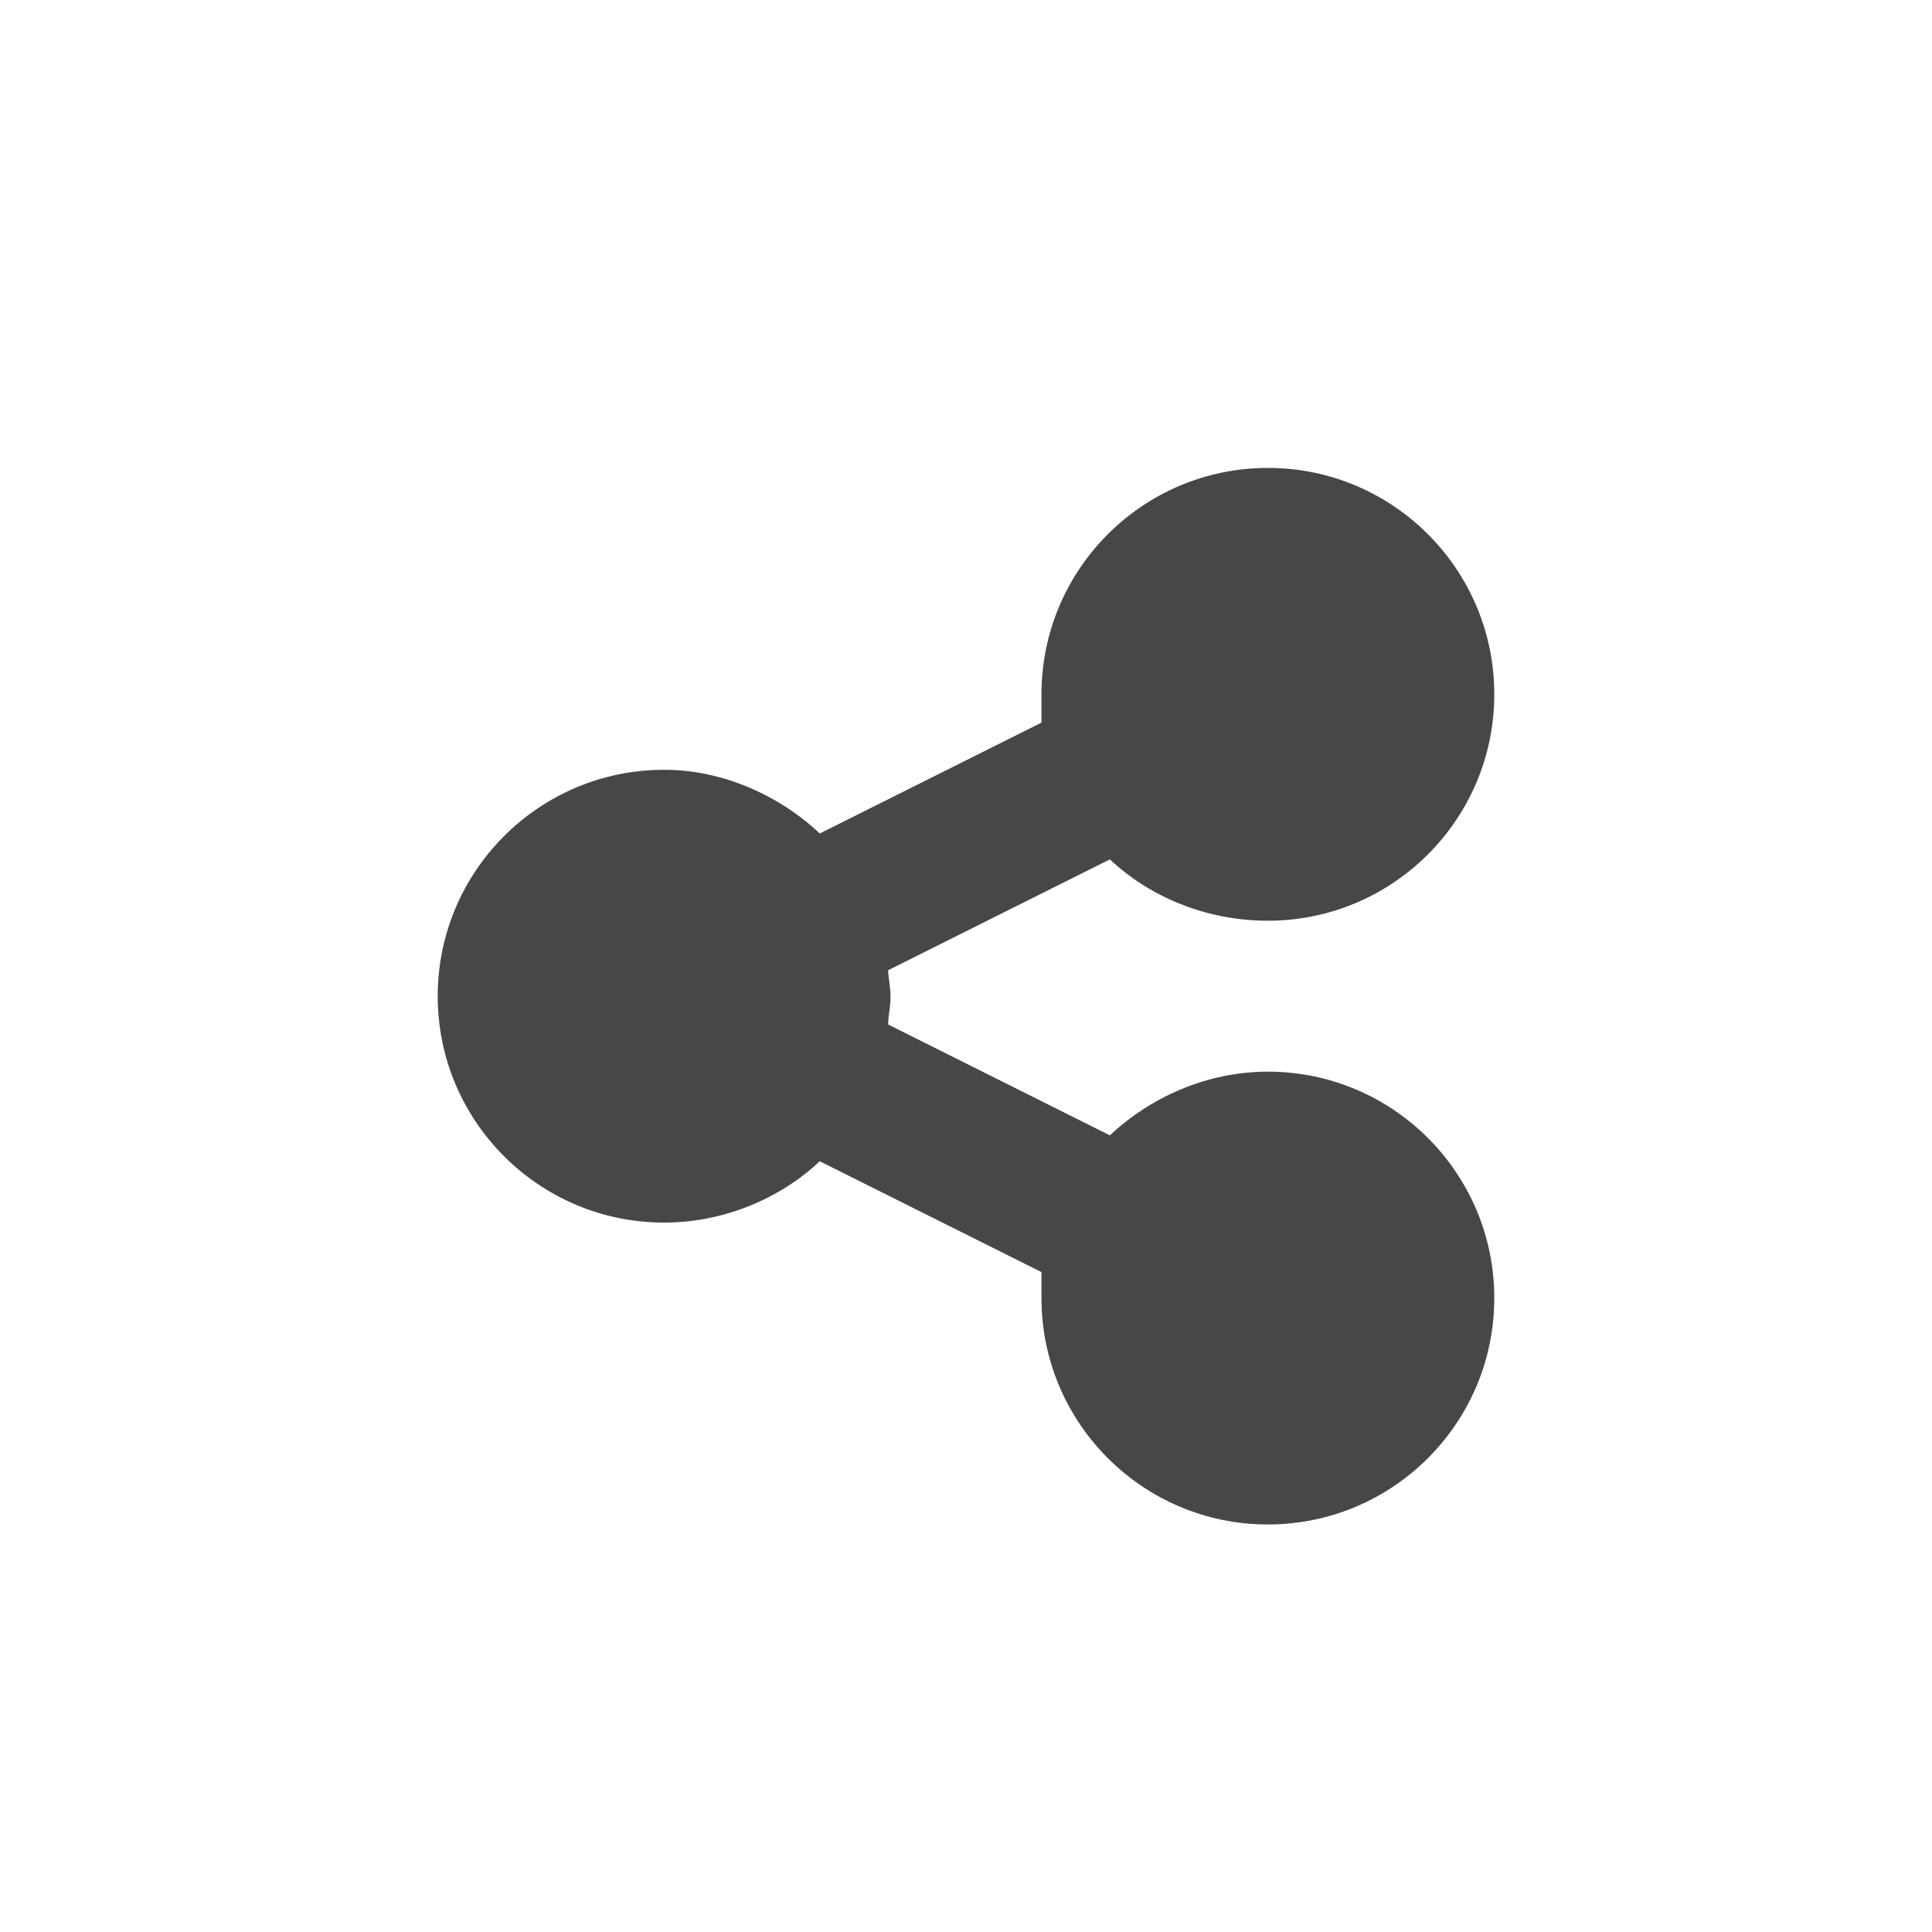 <svg width="32" height="32" viewBox="0 0 32 32" fill="none" xmlns="http://www.w3.org/2000/svg">
<g id="standalone / md / share-nodes-md / fill">
<path id="icon" d="M21 15.25C19.984 15.25 19.047 14.859 18.383 14.234L14.711 16.07C14.711 16.188 14.75 16.344 14.75 16.5C14.75 16.695 14.711 16.812 14.711 16.969L18.383 18.805C19.047 18.18 19.984 17.75 21 17.75C23.07 17.75 24.75 19.43 24.75 21.5C24.75 23.57 23.07 25.25 21 25.25C18.93 25.25 17.25 23.57 17.25 21.5C17.25 21.344 17.25 21.188 17.25 21.07L13.578 19.234C12.914 19.859 11.977 20.25 11 20.25C8.93 20.25 7.25 18.57 7.25 16.5C7.25 14.43 8.93 12.75 11 12.75C11.977 12.75 12.914 13.18 13.578 13.805L17.25 11.969C17.25 11.812 17.25 11.656 17.25 11.5C17.25 9.43 18.93 7.75 21 7.75C23.07 7.75 24.75 9.43 24.75 11.5C24.75 13.57 23.07 15.25 21 15.25Z" fill="black" fill-opacity="0.72"/>
</g>
</svg>

